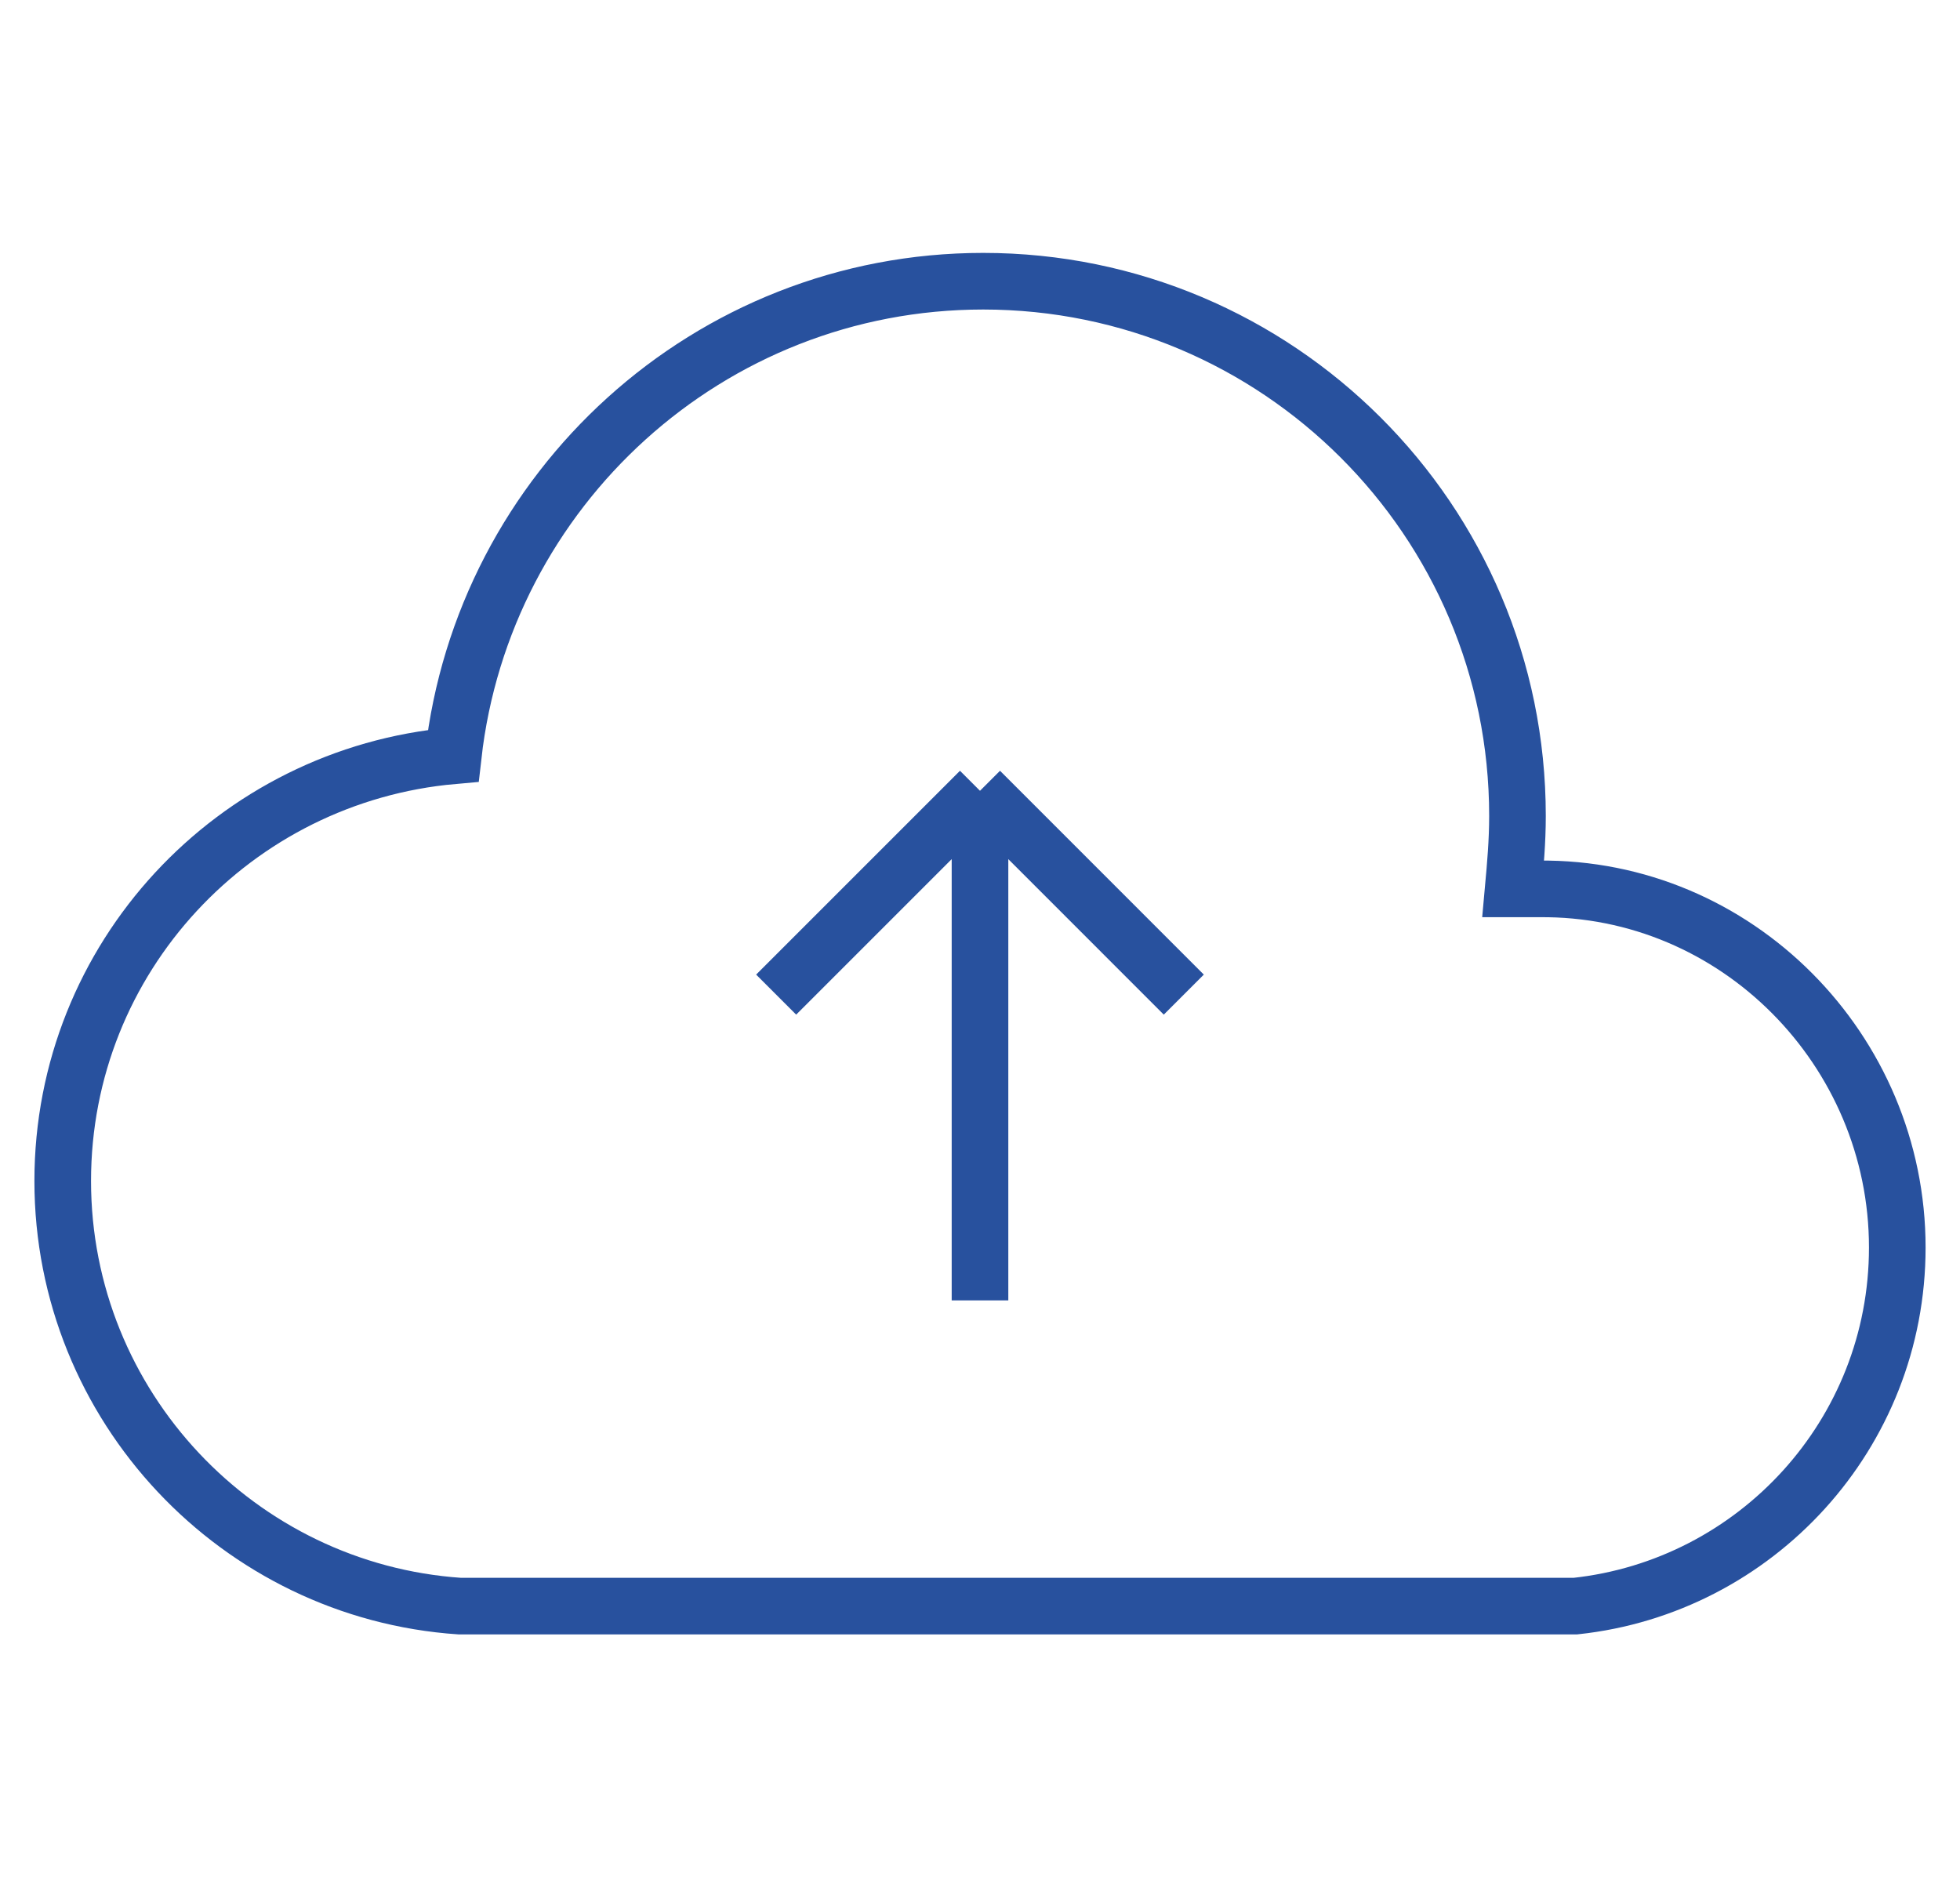 <svg width="54" height="52" viewBox="0 0 54 52" fill="none" xmlns="http://www.w3.org/2000/svg">
<path d="M27 35.828V21.788M27 21.788L32.615 27.404M27 21.788L21.384 27.404M52.272 34.372C52.272 39.519 48.37 43.72 43.404 44.252H12.664C6.575 43.838 1.728 38.75 1.728 32.538C1.728 26.385 6.457 21.356 12.487 20.823C13.314 13.487 19.521 7.748 27.088 7.748C35.187 7.748 41.808 14.315 41.808 22.48C41.808 23.19 41.749 23.841 41.69 24.491C41.926 24.491 42.163 24.491 42.399 24.491C47.838 24.432 52.272 28.929 52.272 34.372Z" stroke="#28519E" stroke-width="1.56" stroke-miterlimit="10"/>
</svg>

